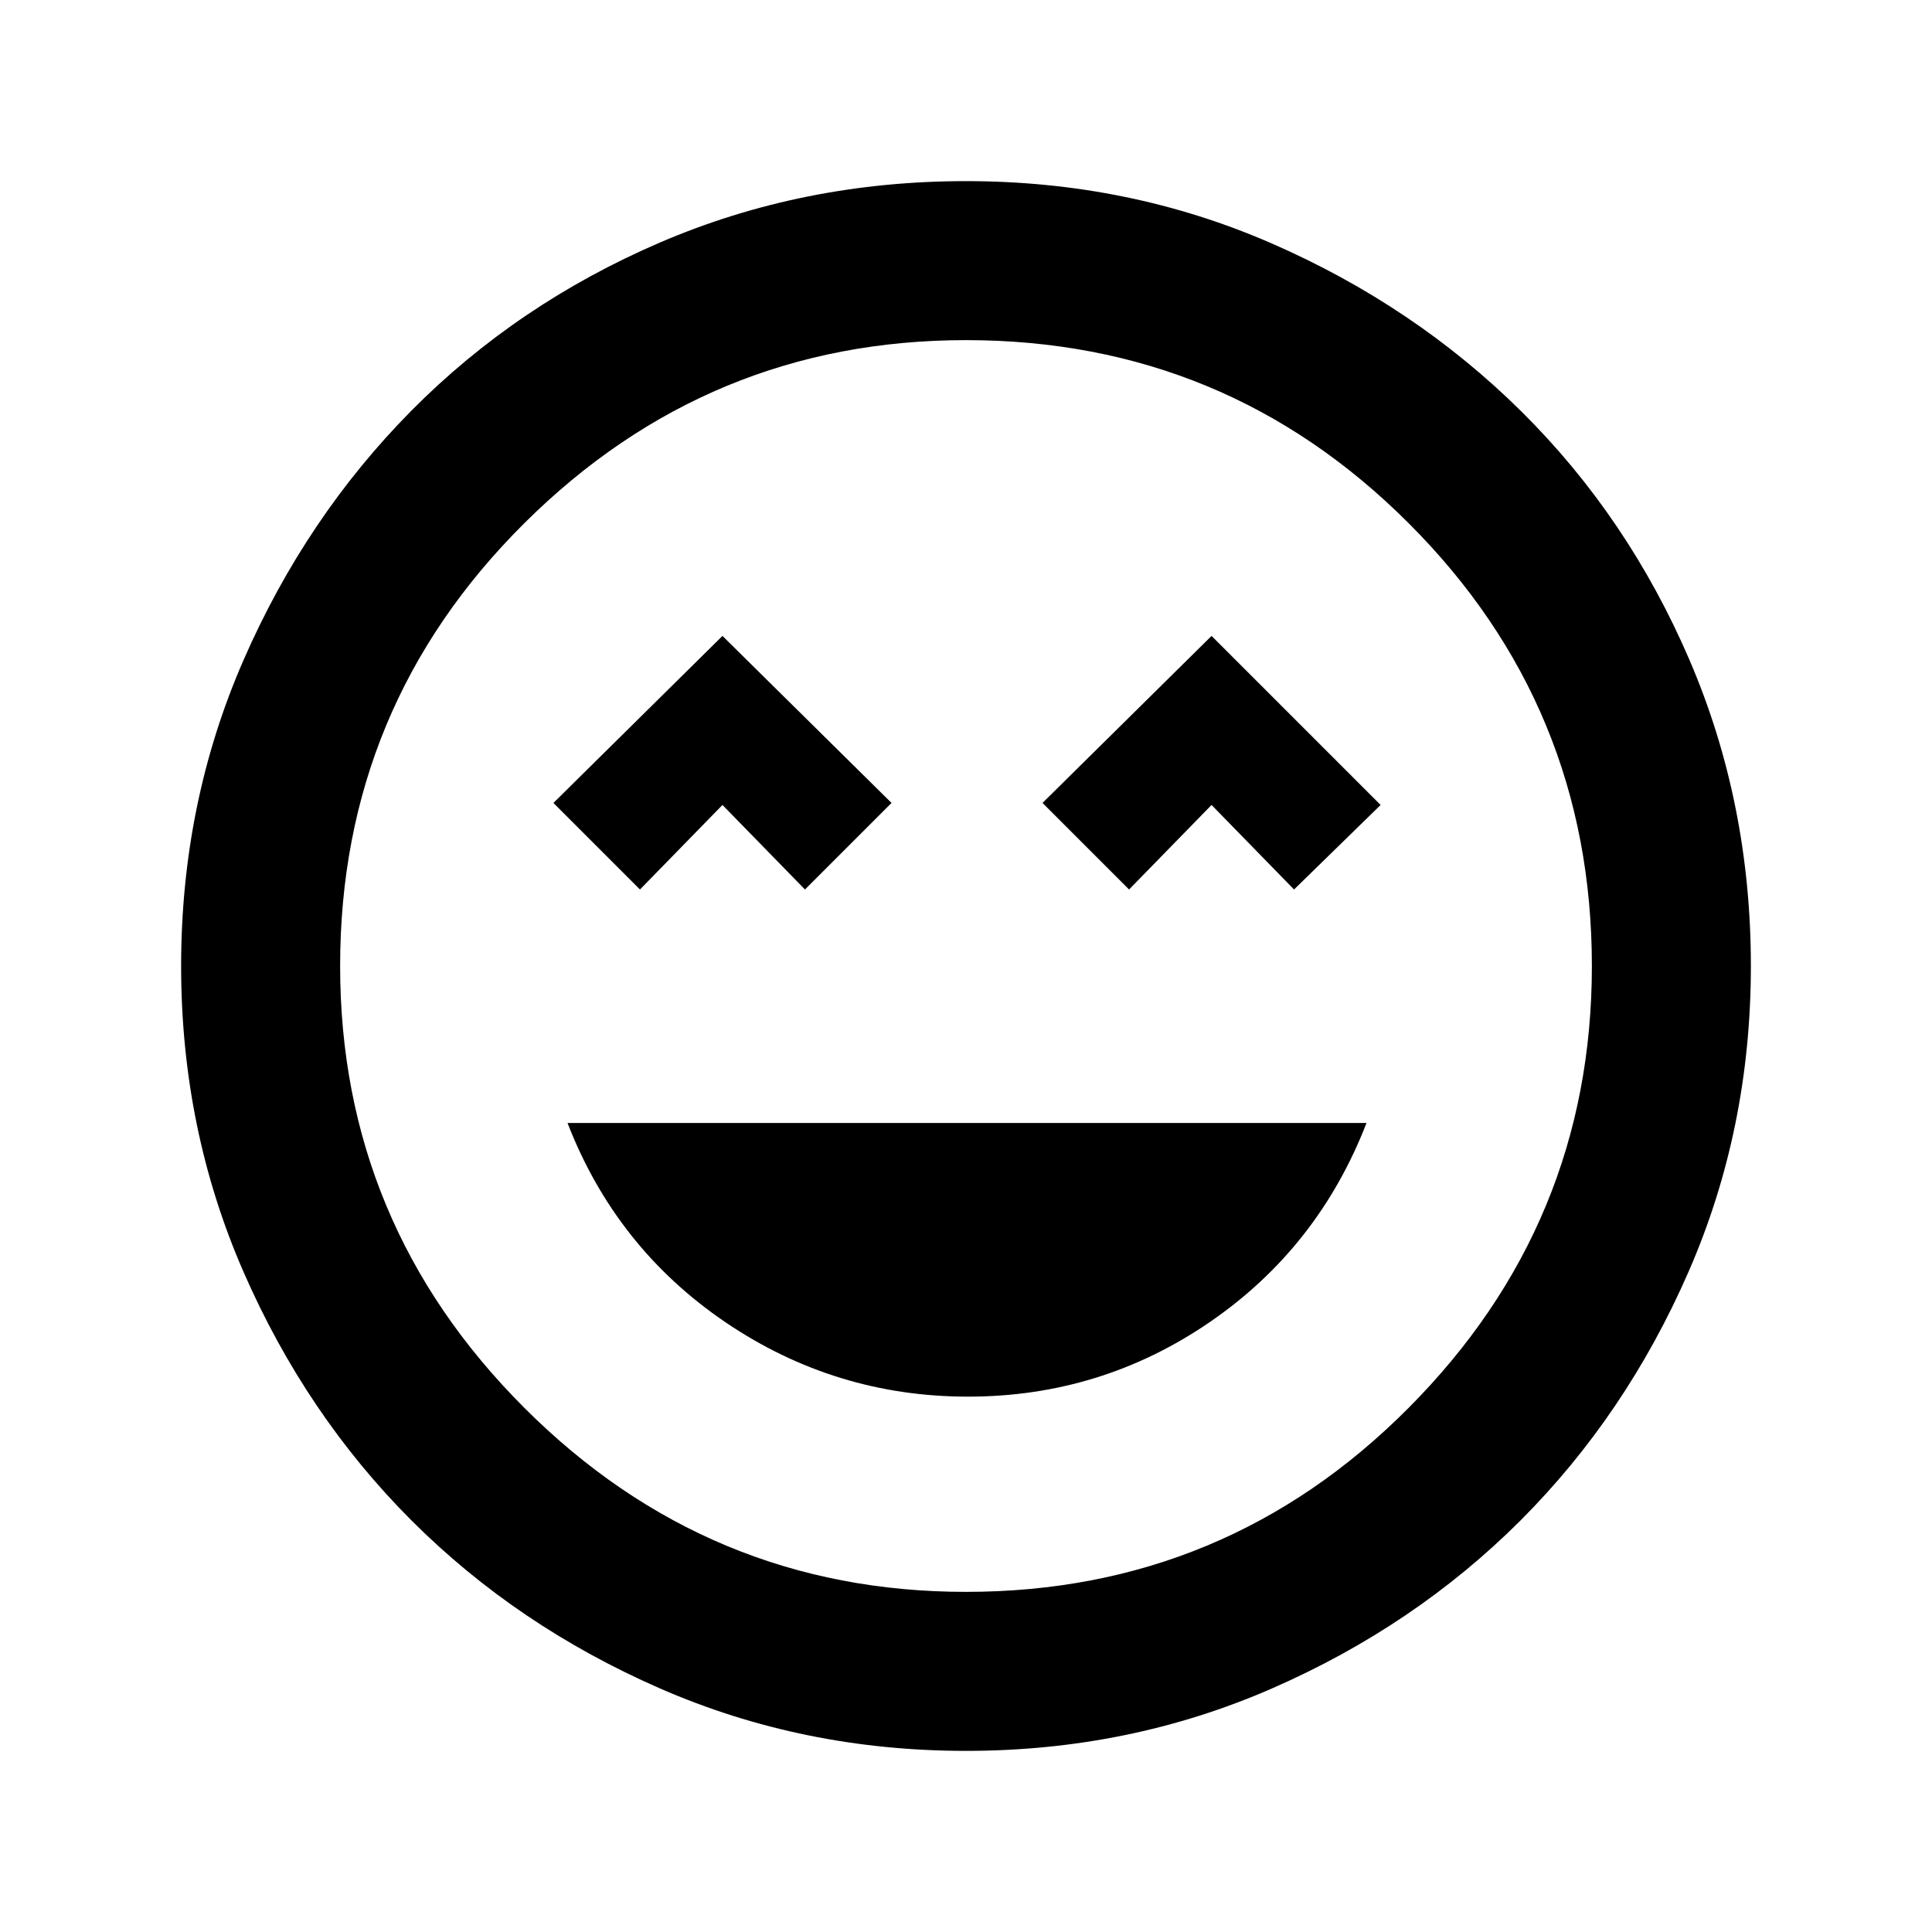 <svg xmlns="http://www.w3.org/2000/svg" height="20" width="20"><path d="M10.021 14.458Q11.396 14.458 12.521 13.688Q13.646 12.917 14.146 11.625H5.875Q6.375 12.917 7.51 13.688Q8.646 14.458 10.021 14.458ZM6.625 9.208 7.479 8.333 8.333 9.208 9.229 8.312 7.479 6.583 5.729 8.312ZM11.688 9.208 12.542 8.333 13.396 9.208 14.292 8.333 12.542 6.583 10.792 8.312ZM10 18.125Q8.312 18.125 6.833 17.479Q5.354 16.833 4.26 15.74Q3.167 14.646 2.521 13.167Q1.875 11.688 1.875 10Q1.875 8.312 2.521 6.833Q3.167 5.354 4.26 4.25Q5.354 3.146 6.833 2.51Q8.312 1.875 10 1.875Q11.688 1.875 13.167 2.521Q14.646 3.167 15.75 4.26Q16.854 5.354 17.49 6.833Q18.125 8.312 18.125 10Q18.125 11.688 17.479 13.167Q16.833 14.646 15.74 15.74Q14.646 16.833 13.167 17.479Q11.688 18.125 10 18.125ZM10 10Q10 10 10 10Q10 10 10 10Q10 10 10 10Q10 10 10 10Q10 10 10 10Q10 10 10 10Q10 10 10 10Q10 10 10 10ZM10 16.479Q12.688 16.479 14.583 14.573Q16.479 12.667 16.479 10Q16.479 7.312 14.583 5.417Q12.688 3.521 10 3.521Q7.333 3.521 5.427 5.417Q3.521 7.312 3.521 10Q3.521 12.667 5.427 14.573Q7.333 16.479 10 16.479Z"/></svg>